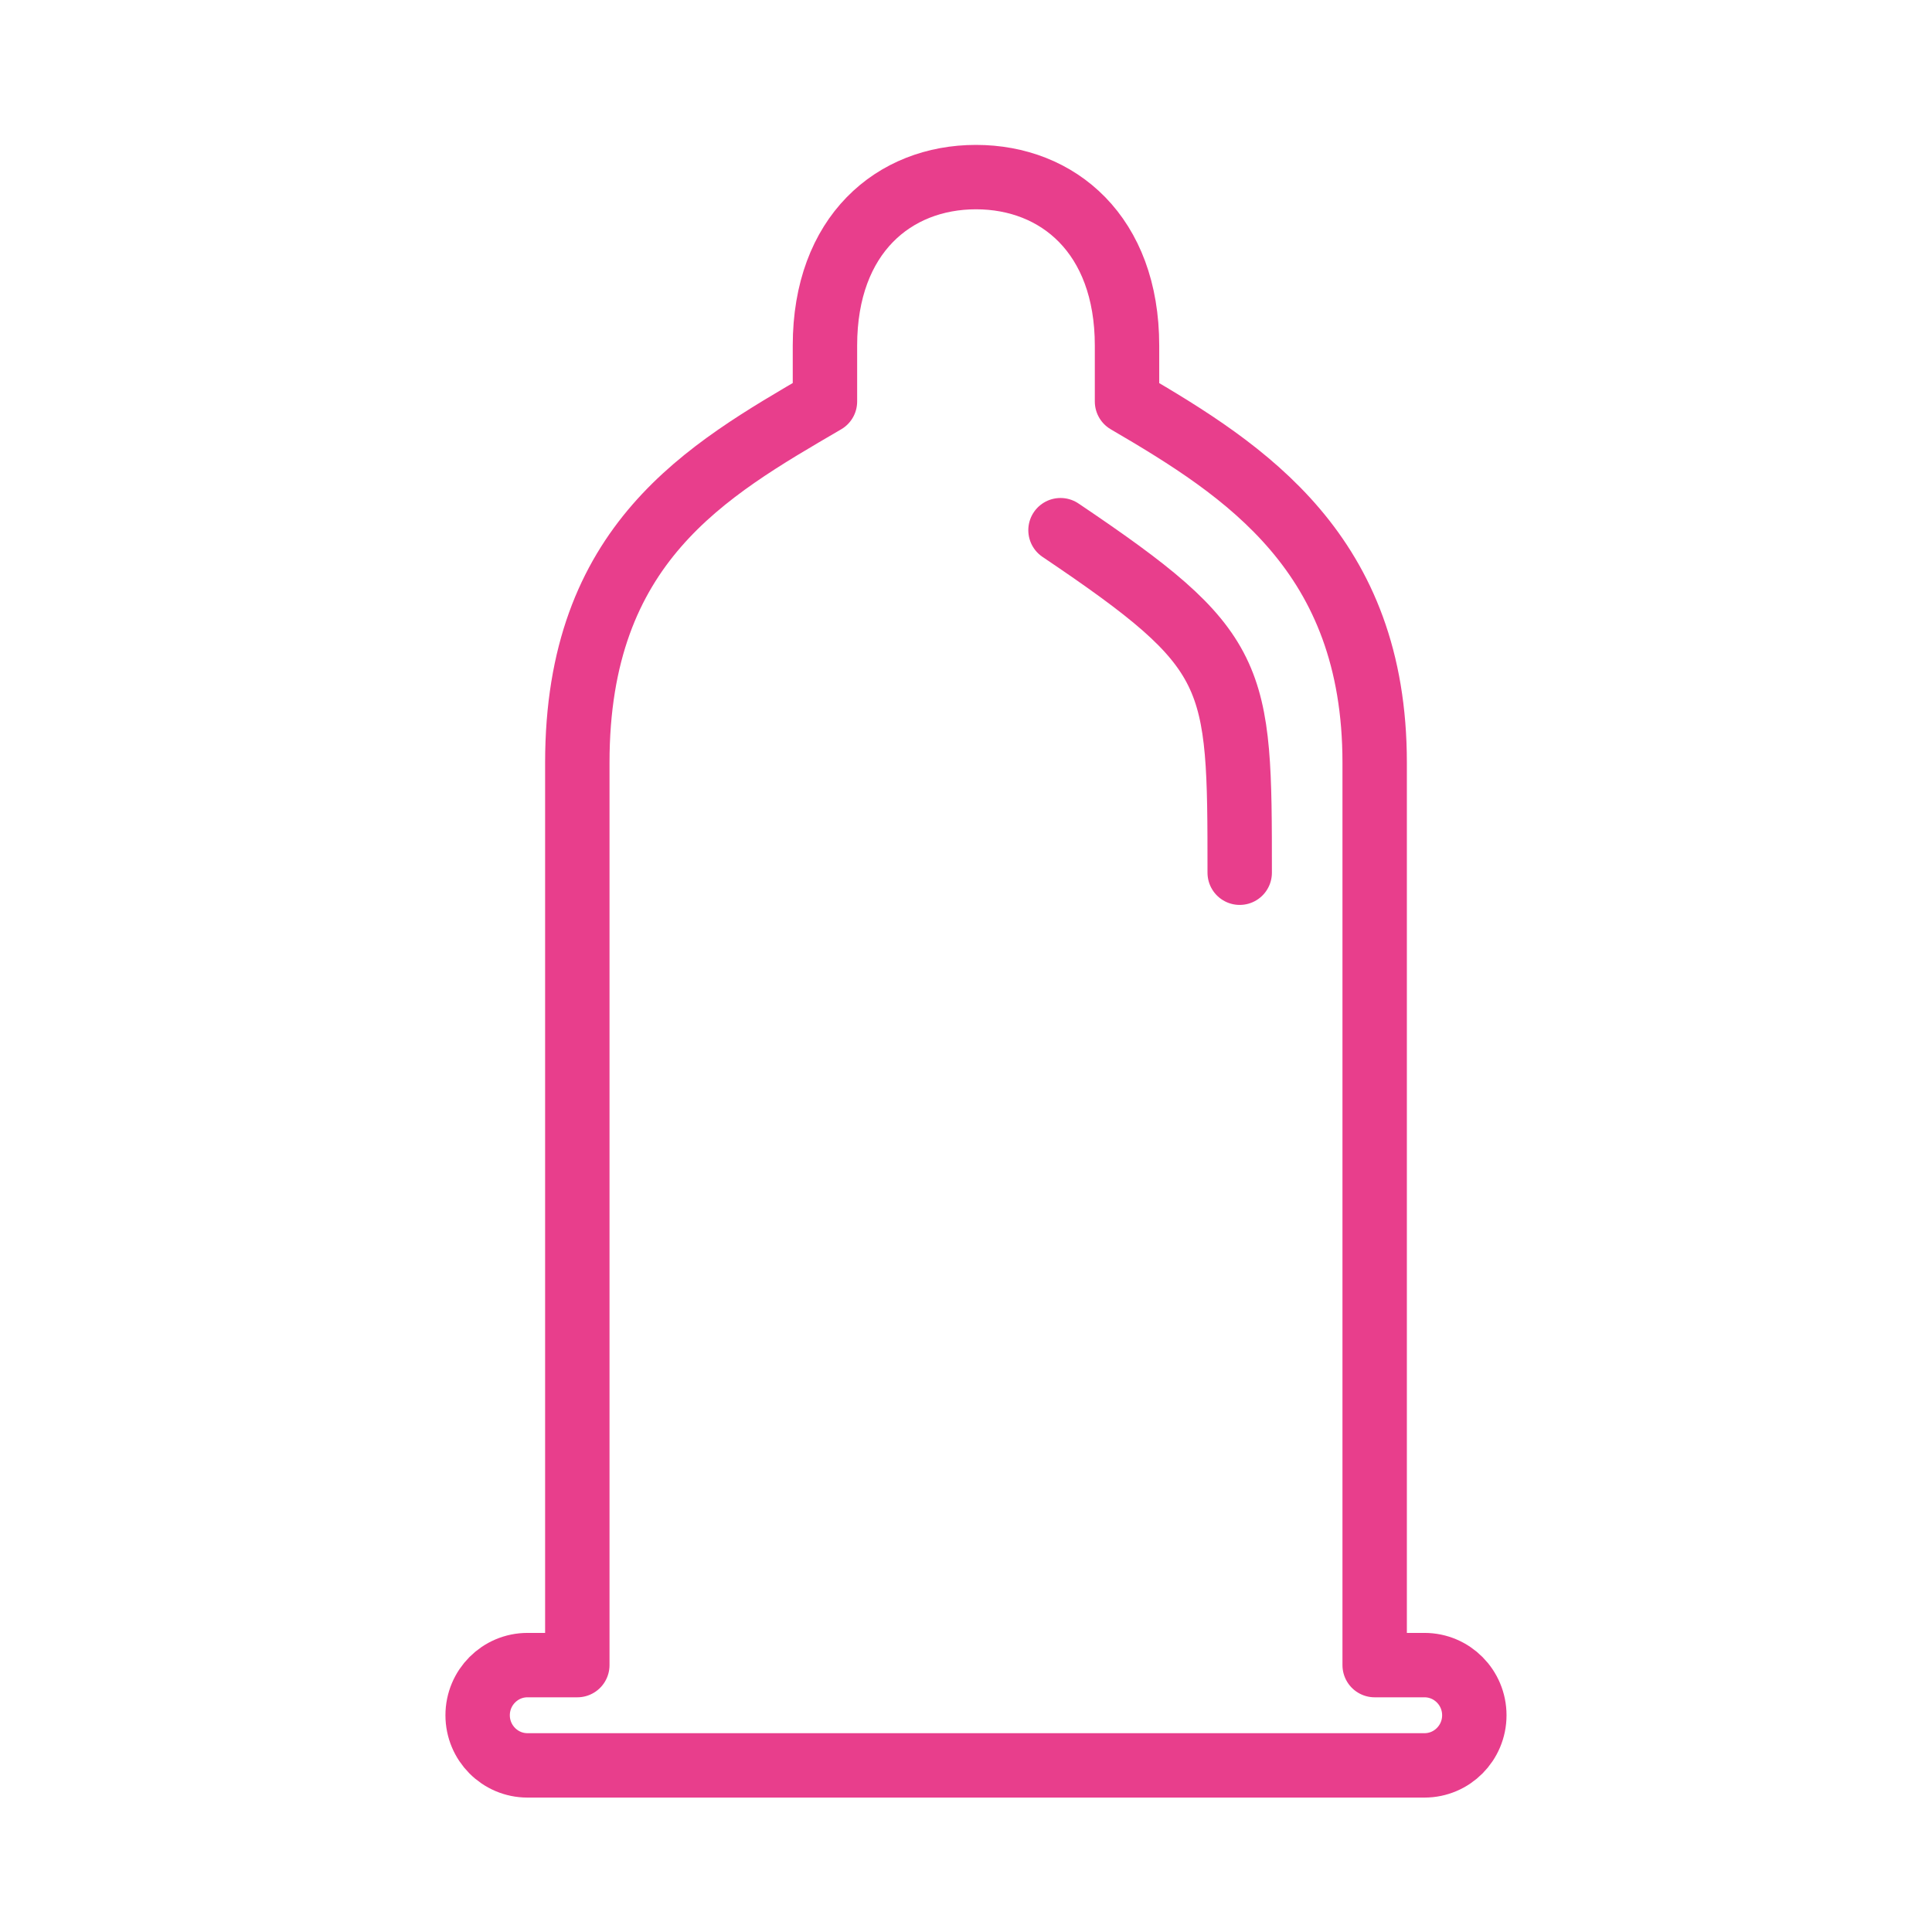 <svg width="120" height="120" viewBox="0 0 120 120" fill="none" xmlns="http://www.w3.org/2000/svg">
<g id="condom">
<g id="condom_2">
<path id="Layer 1" fill-rule="evenodd" clip-rule="evenodd" d="M85.383 103.423V47.369C85.383 34.38 77.356 29.235 70.001 24.938V21.456C69.998 14.577 65.715 11 60.62 11C55.525 11 51.242 14.577 51.239 21.456V24.938C43.885 29.235 35.858 33.742 35.858 47.369V103.423H32.762C31.054 103.423 29.667 104.818 29.667 106.537C29.667 108.256 31.054 109.651 32.762 109.651H88.478C90.187 109.651 91.573 108.256 91.573 106.537C91.573 104.818 90.187 103.423 88.478 103.423H85.383Z" stroke="#E83E8C" stroke-width="4" stroke-linecap="round" stroke-linejoin="round"/>
<path id="Layer 2" d="M77 54.206C77 41.781 76.993 40.426 65.87 32.931" stroke="#E83E8C" stroke-width="4" stroke-linecap="round" stroke-linejoin="round"/>
</g>
</g>
</svg>
